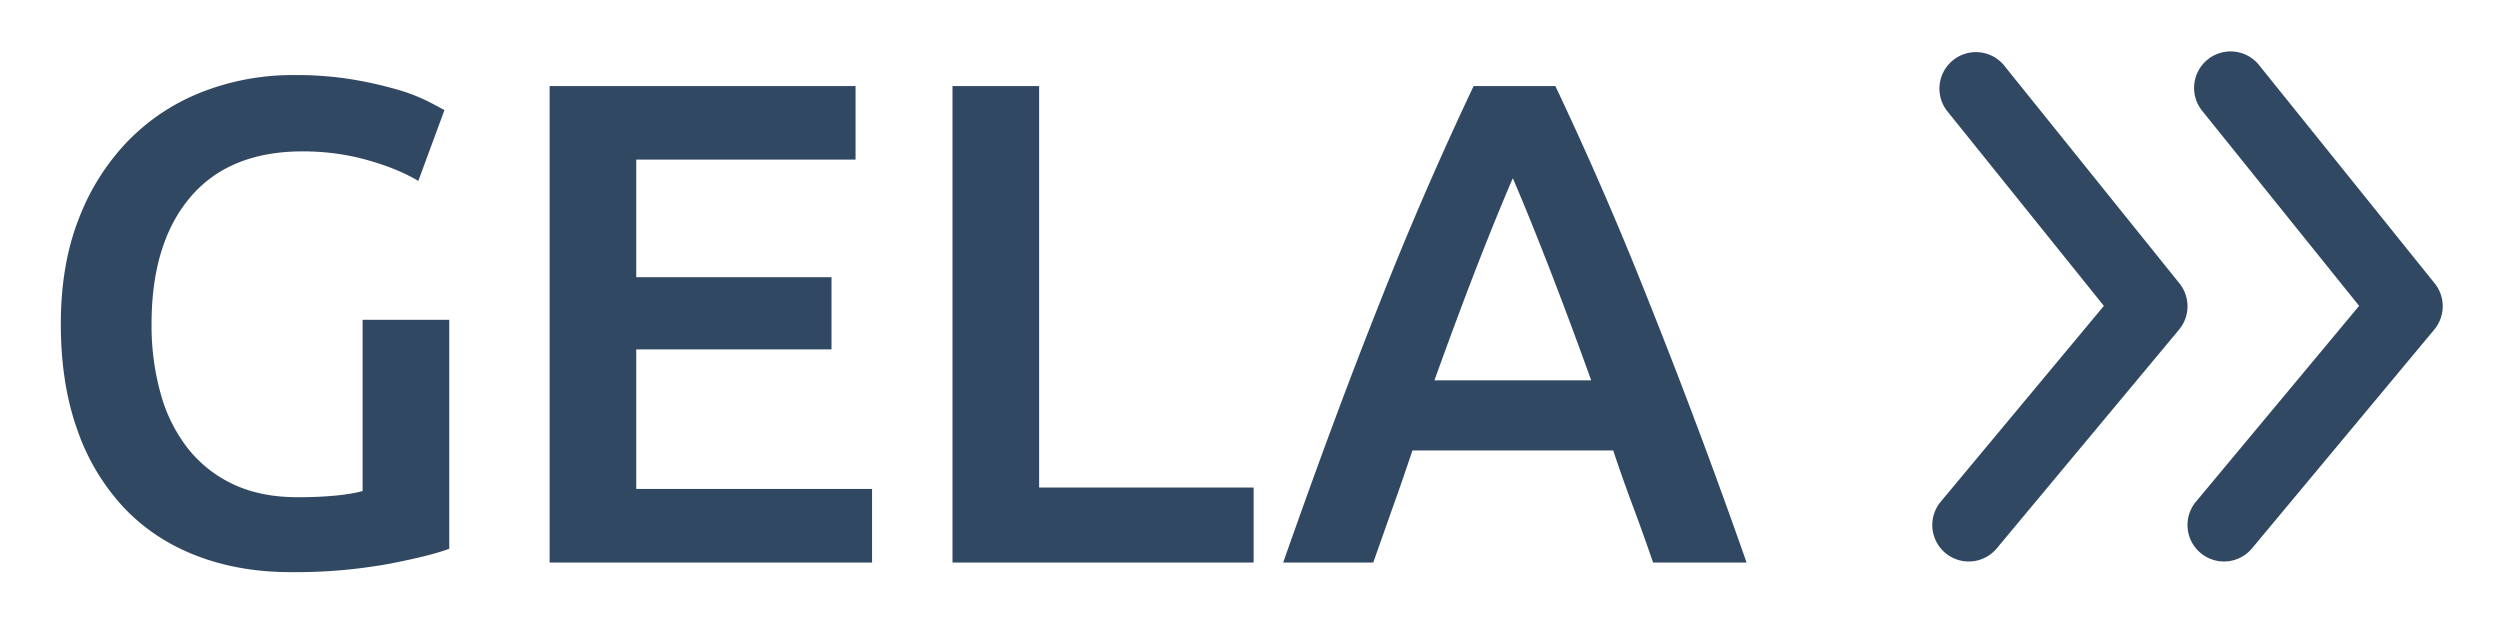 <svg xmlns="http://www.w3.org/2000/svg" xmlns:xlink="http://www.w3.org/1999/xlink" width="40" height="10"><defs><path id="a" d="M1.126 8.948a.583.583 0 01-.074-.821l2.61-3.133-2.516-3.128a.584.584 0 01.909-.732l2.816 3.5a.584.584 0 01-.006.74l-2.917 3.5a.583.583 0 01-.822.074z"/><path id="b" d="M5.21 8.948a.583.583 0 01-.075-.821l2.611-3.133-2.517-3.128a.584.584 0 01.91-.732l2.816 3.5a.584.584 0 01-.007.74l-2.916 3.5a.583.583 0 01-.822.074z"/></defs><g fill="#314863"><path d="M4.647 9.154a8.35 8.35 0 001.573-.132c.455-.088.777-.169.968-.242V5.117H5.802v2.739c-.103.03-.242.053-.418.072a6.157 6.157 0 01-.627.027c-.389 0-.728-.068-1.017-.203a2.01 2.01 0 01-.726-.567 2.485 2.485 0 01-.44-.874 4.034 4.034 0 01-.149-1.128c0-.865.207-1.542.622-2.03.414-.487 1.013-.731 1.798-.731.36 0 .702.046 1.029.138.326.091.599.203.819.335l.418-1.133a8.015 8.015 0 00-.27-.143 2.87 2.87 0 00-.489-.187 6.351 6.351 0 00-.71-.16 5.548 5.548 0 00-.94-.071 3.99 3.99 0 00-1.452.264c-.455.176-.85.435-1.188.776a3.667 3.667 0 00-.797 1.248C1.07 3.98.973 4.545.973 5.183c0 .638.088 1.203.264 1.694A3.5 3.5 0 001.98 8.12c.319.337.705.594 1.16.77.455.176.957.264 1.507.264zM13.953 9V7.823H10.18V5.59h3.124V4.435H10.18V2.554h3.509V1.377H8.794V9h5.159zm6.105 0V7.801h-3.432V1.377H15.24V9h4.818zm1.914 0l.313-.885c.107-.297.211-.6.314-.908h3.212c.103.308.209.609.319.902.11.293.216.59.319.891h1.496a103.802 103.802 0 00-1.579-4.213 56.355 56.355 0 00-1.48-3.41h.001-1.309a56.355 56.355 0 00-1.48 3.41 91.23 91.23 0 00-.753 1.958c-.257.69-.528 1.441-.814 2.255h1.441zm3.487-2.915h-2.508c.235-.653.46-1.258.676-1.815.217-.557.41-1.03.578-1.419.161.374.352.843.572 1.408.22.565.447 1.173.682 1.826z"/><g transform="translate(30 -.1)"><use xlink:href="#a"/><use xlink:href="#b"/></g></g></svg>